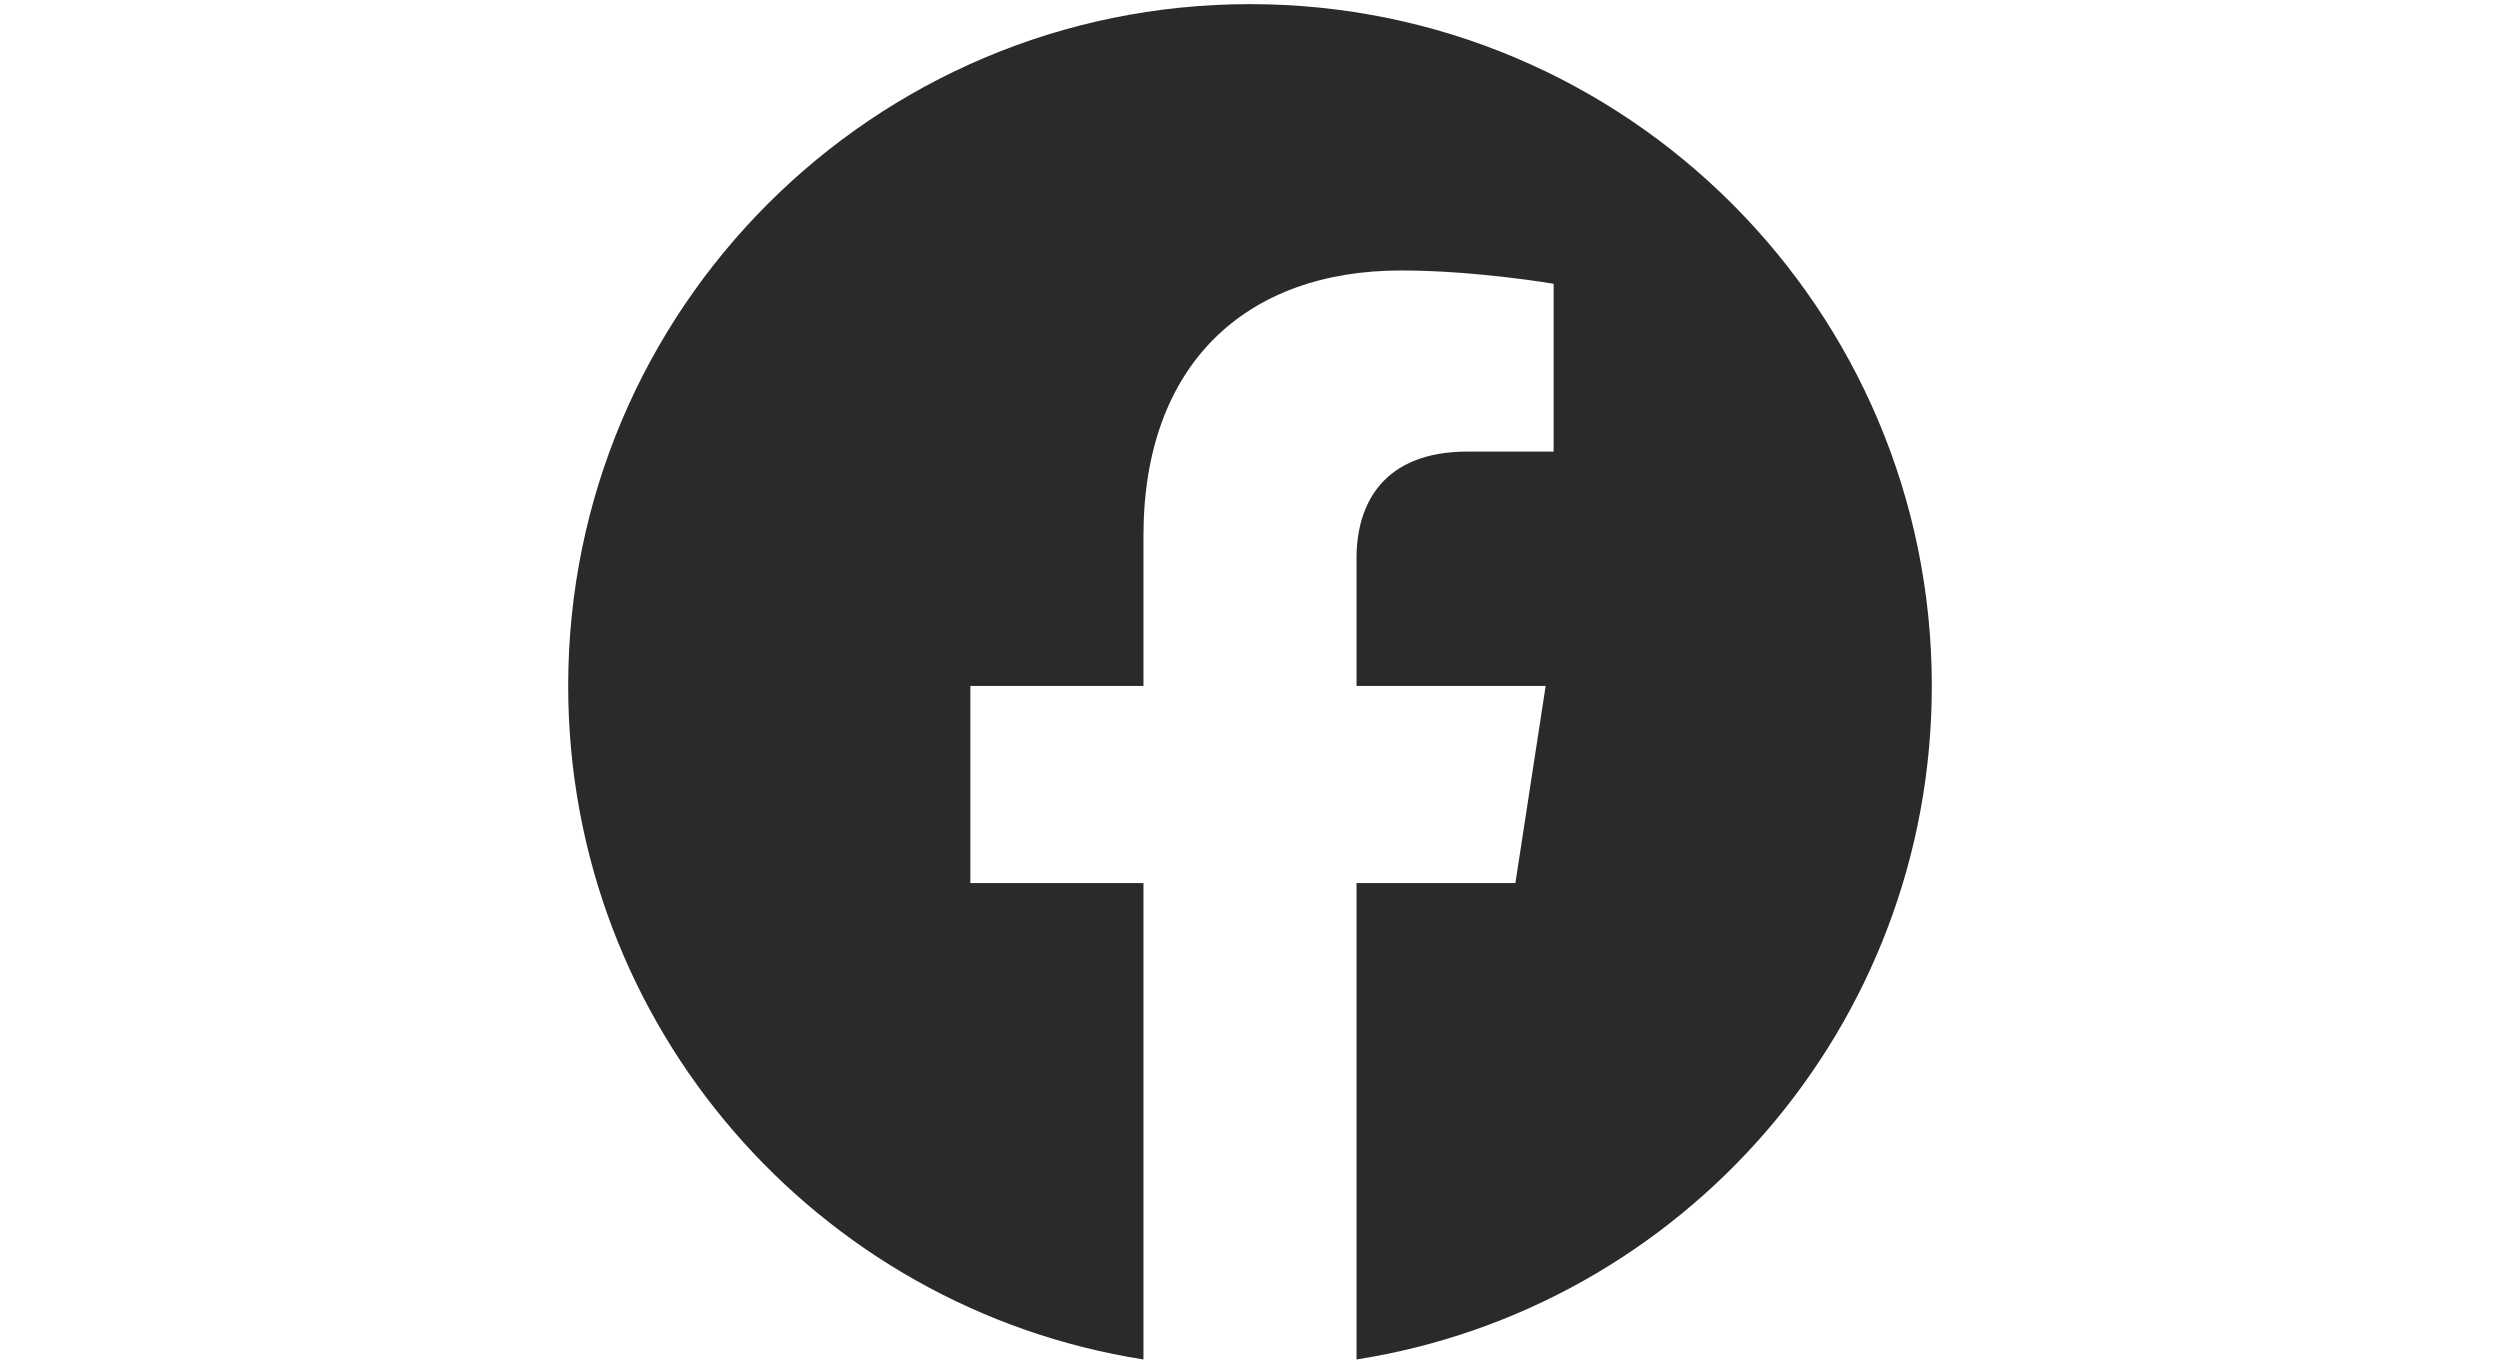 <svg width="22" height="12" viewBox="0 0 32 32" fill="none" xmlns="http://www.w3.org/2000/svg">
<path d="M32 16.097C32 7.26 24.837 0.097 16 0.097C7.163 0.097 0 7.26 0 16.097C0 24.083 5.851 30.702 13.5 31.902V20.722H9.438V16.097H13.5V12.572C13.5 8.562 15.889 6.347 19.543 6.347C21.294 6.347 23.125 6.659 23.125 6.659V10.597H21.107C19.12 10.597 18.5 11.83 18.5 13.095V16.097H22.938L22.228 20.722H18.5V31.902C26.149 30.702 32 24.083 32 16.097Z" fill="#2A2A2B"/>
</svg>

